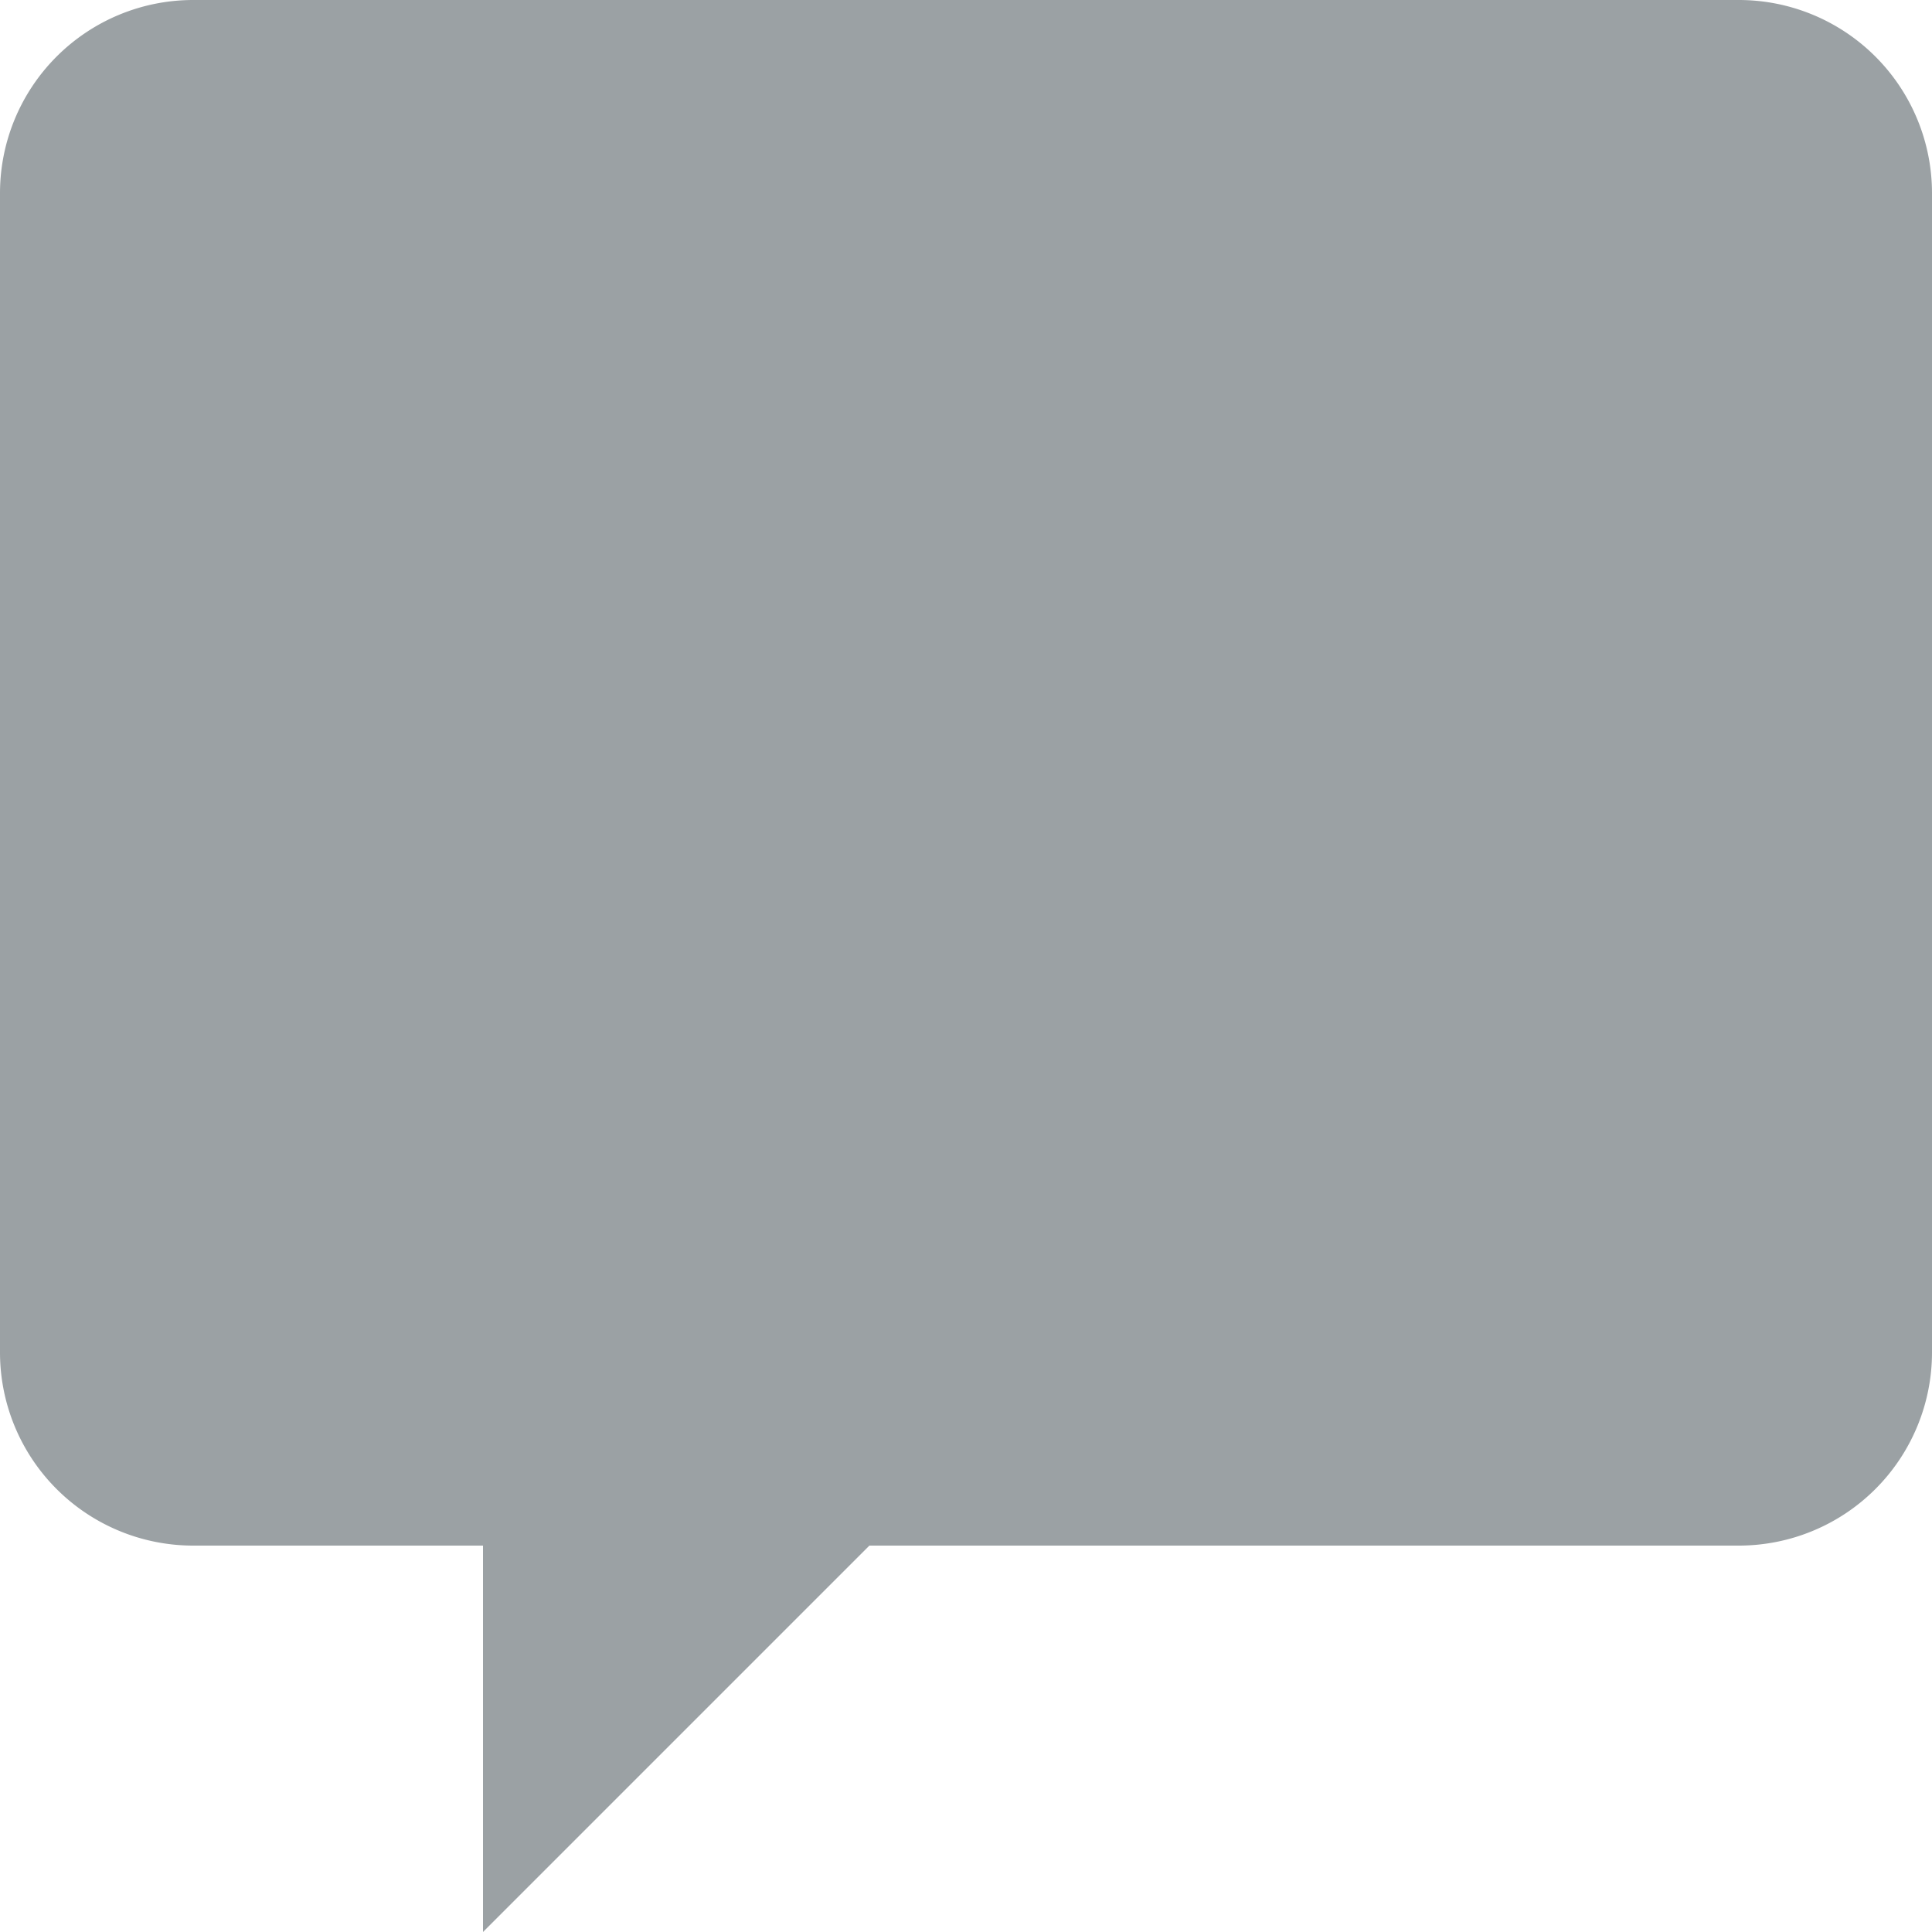 <svg xmlns="http://www.w3.org/2000/svg" width="12" height="12" viewBox="0 0 12 12">
    <path fill="#9BA1A4" fill-rule="evenodd" d="M1.2 0A1.2 1.2 0 0 0 0 1.2v7.2a1.2 1.2 0 0 0 1.2 1.2H3V12l2.4-2.4h5.4A1.2 1.2 0 0 0 12 8.4V1.2A1.2 1.2 0 0 0 10.8 0H1.2z"/>
</svg>
